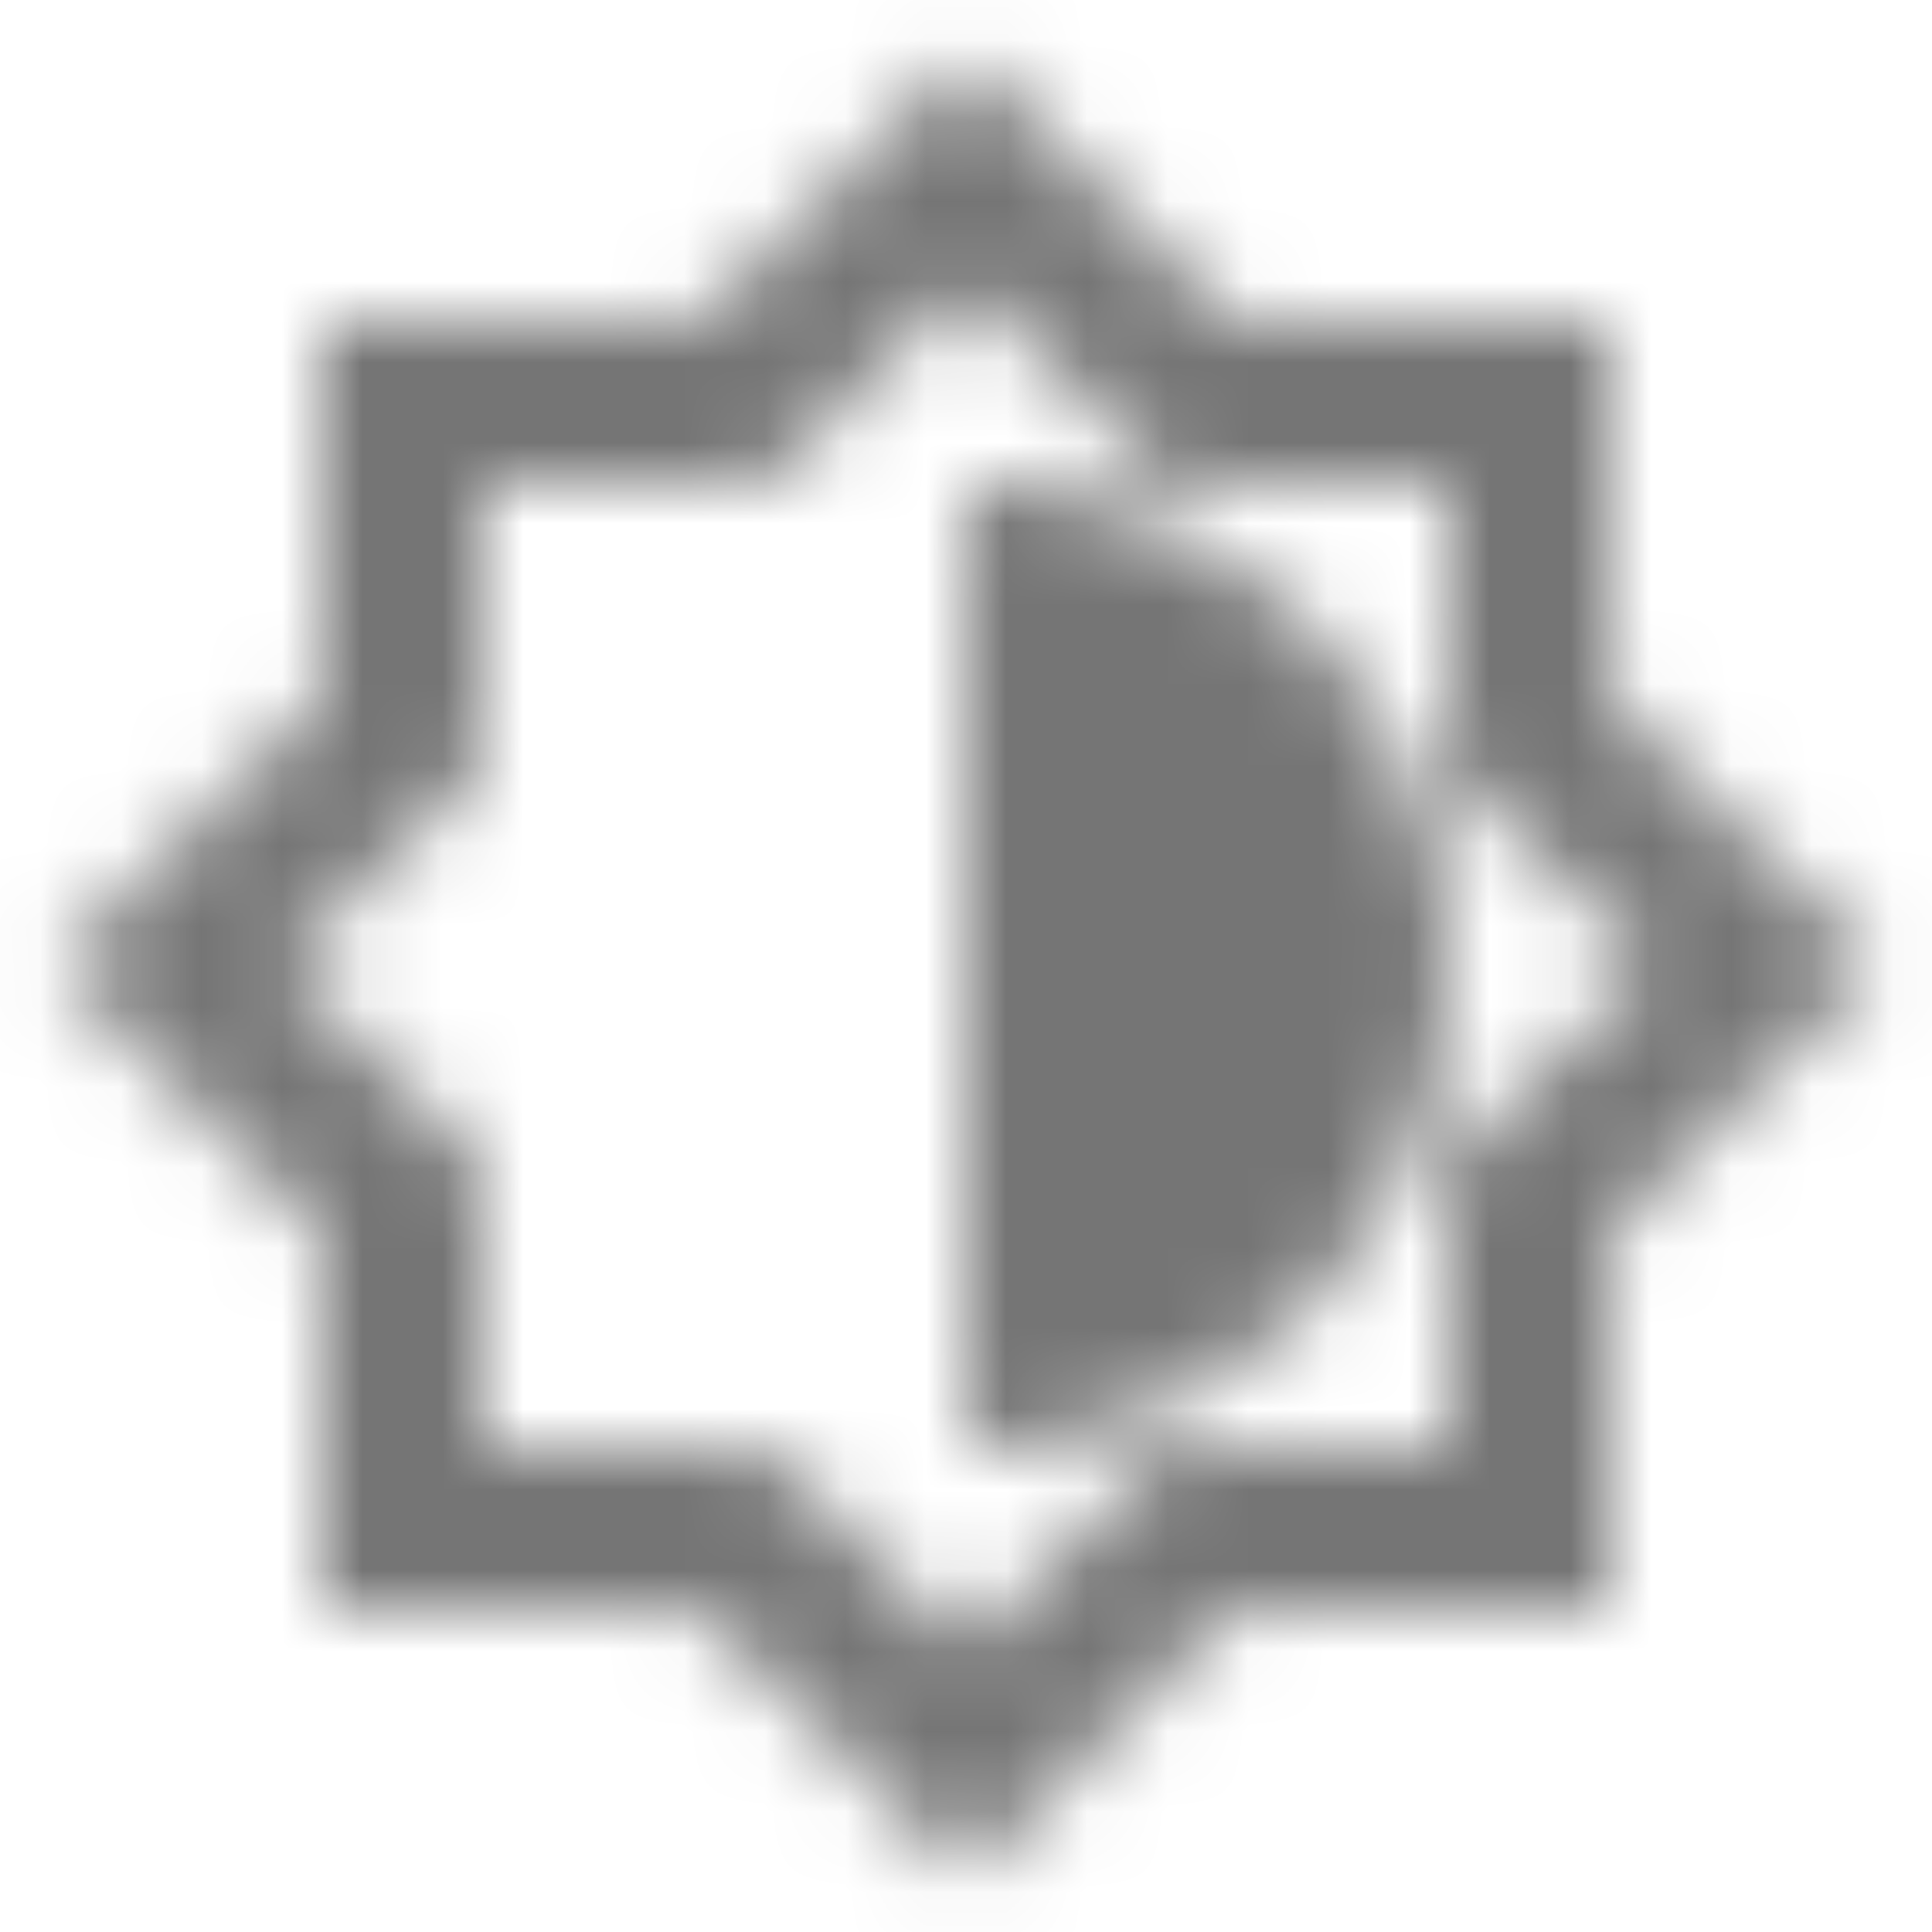 <?xml version="1.0" encoding="UTF-8"?>
<svg width="24px" height="24px" viewBox="0 0 24 24" version="1.1" xmlns="http://www.w3.org/2000/svg" xmlns:xlink="http://www.w3.org/1999/xlink">
    <!-- Generator: Sketch 50 (54983) - http://www.bohemiancoding.com/sketch -->
    <title>icon/device/brightness_medium_24px_outlined</title>
    <desc>Created with Sketch.</desc>
    <defs>
        <path d="M20,8.69 L20,4 L15.31,4 L12,0.69 L8.69,4 L4,4 L4,8.69 L0.69,12 L4,15.31 L4,20 L8.69,20 L12,23.31 L15.31,20 L20,20 L20,15.31 L23.31,12 L20,8.69 Z M18,14.48 L18,18 L14.48,18 L12,20.48 L9.52,18 L6,18 L6,14.48 L3.52,12 L6,9.52 L6,6 L9.52,6 L12,3.52 L14.48,6 L18,6 L18,9.52 L20.48,12 L18,14.48 Z M12,6 L12,18 C15.31,18 18,15.31 18,12 C18,8.69 15.31,6 12,6 Z" id="path-1"></path>
    </defs>
    <g id="icon/device/brightness_medium_24px" stroke="none" stroke-width="1" fill="none" fill-rule="evenodd">
        <mask id="mask-2" fill="white">
            <use xlink:href="#path-1"></use>
        </mask>
        <g fill-rule="nonzero"></g>
        <g id="✱-/-Color-/-Icons-/-Black-/-Inactive" mask="url(#mask-2)" fill="#000000" fill-opacity="0.54">
            <rect id="Rectangle" x="0" y="0" width="24" height="24"></rect>
        </g>
    </g>
</svg>